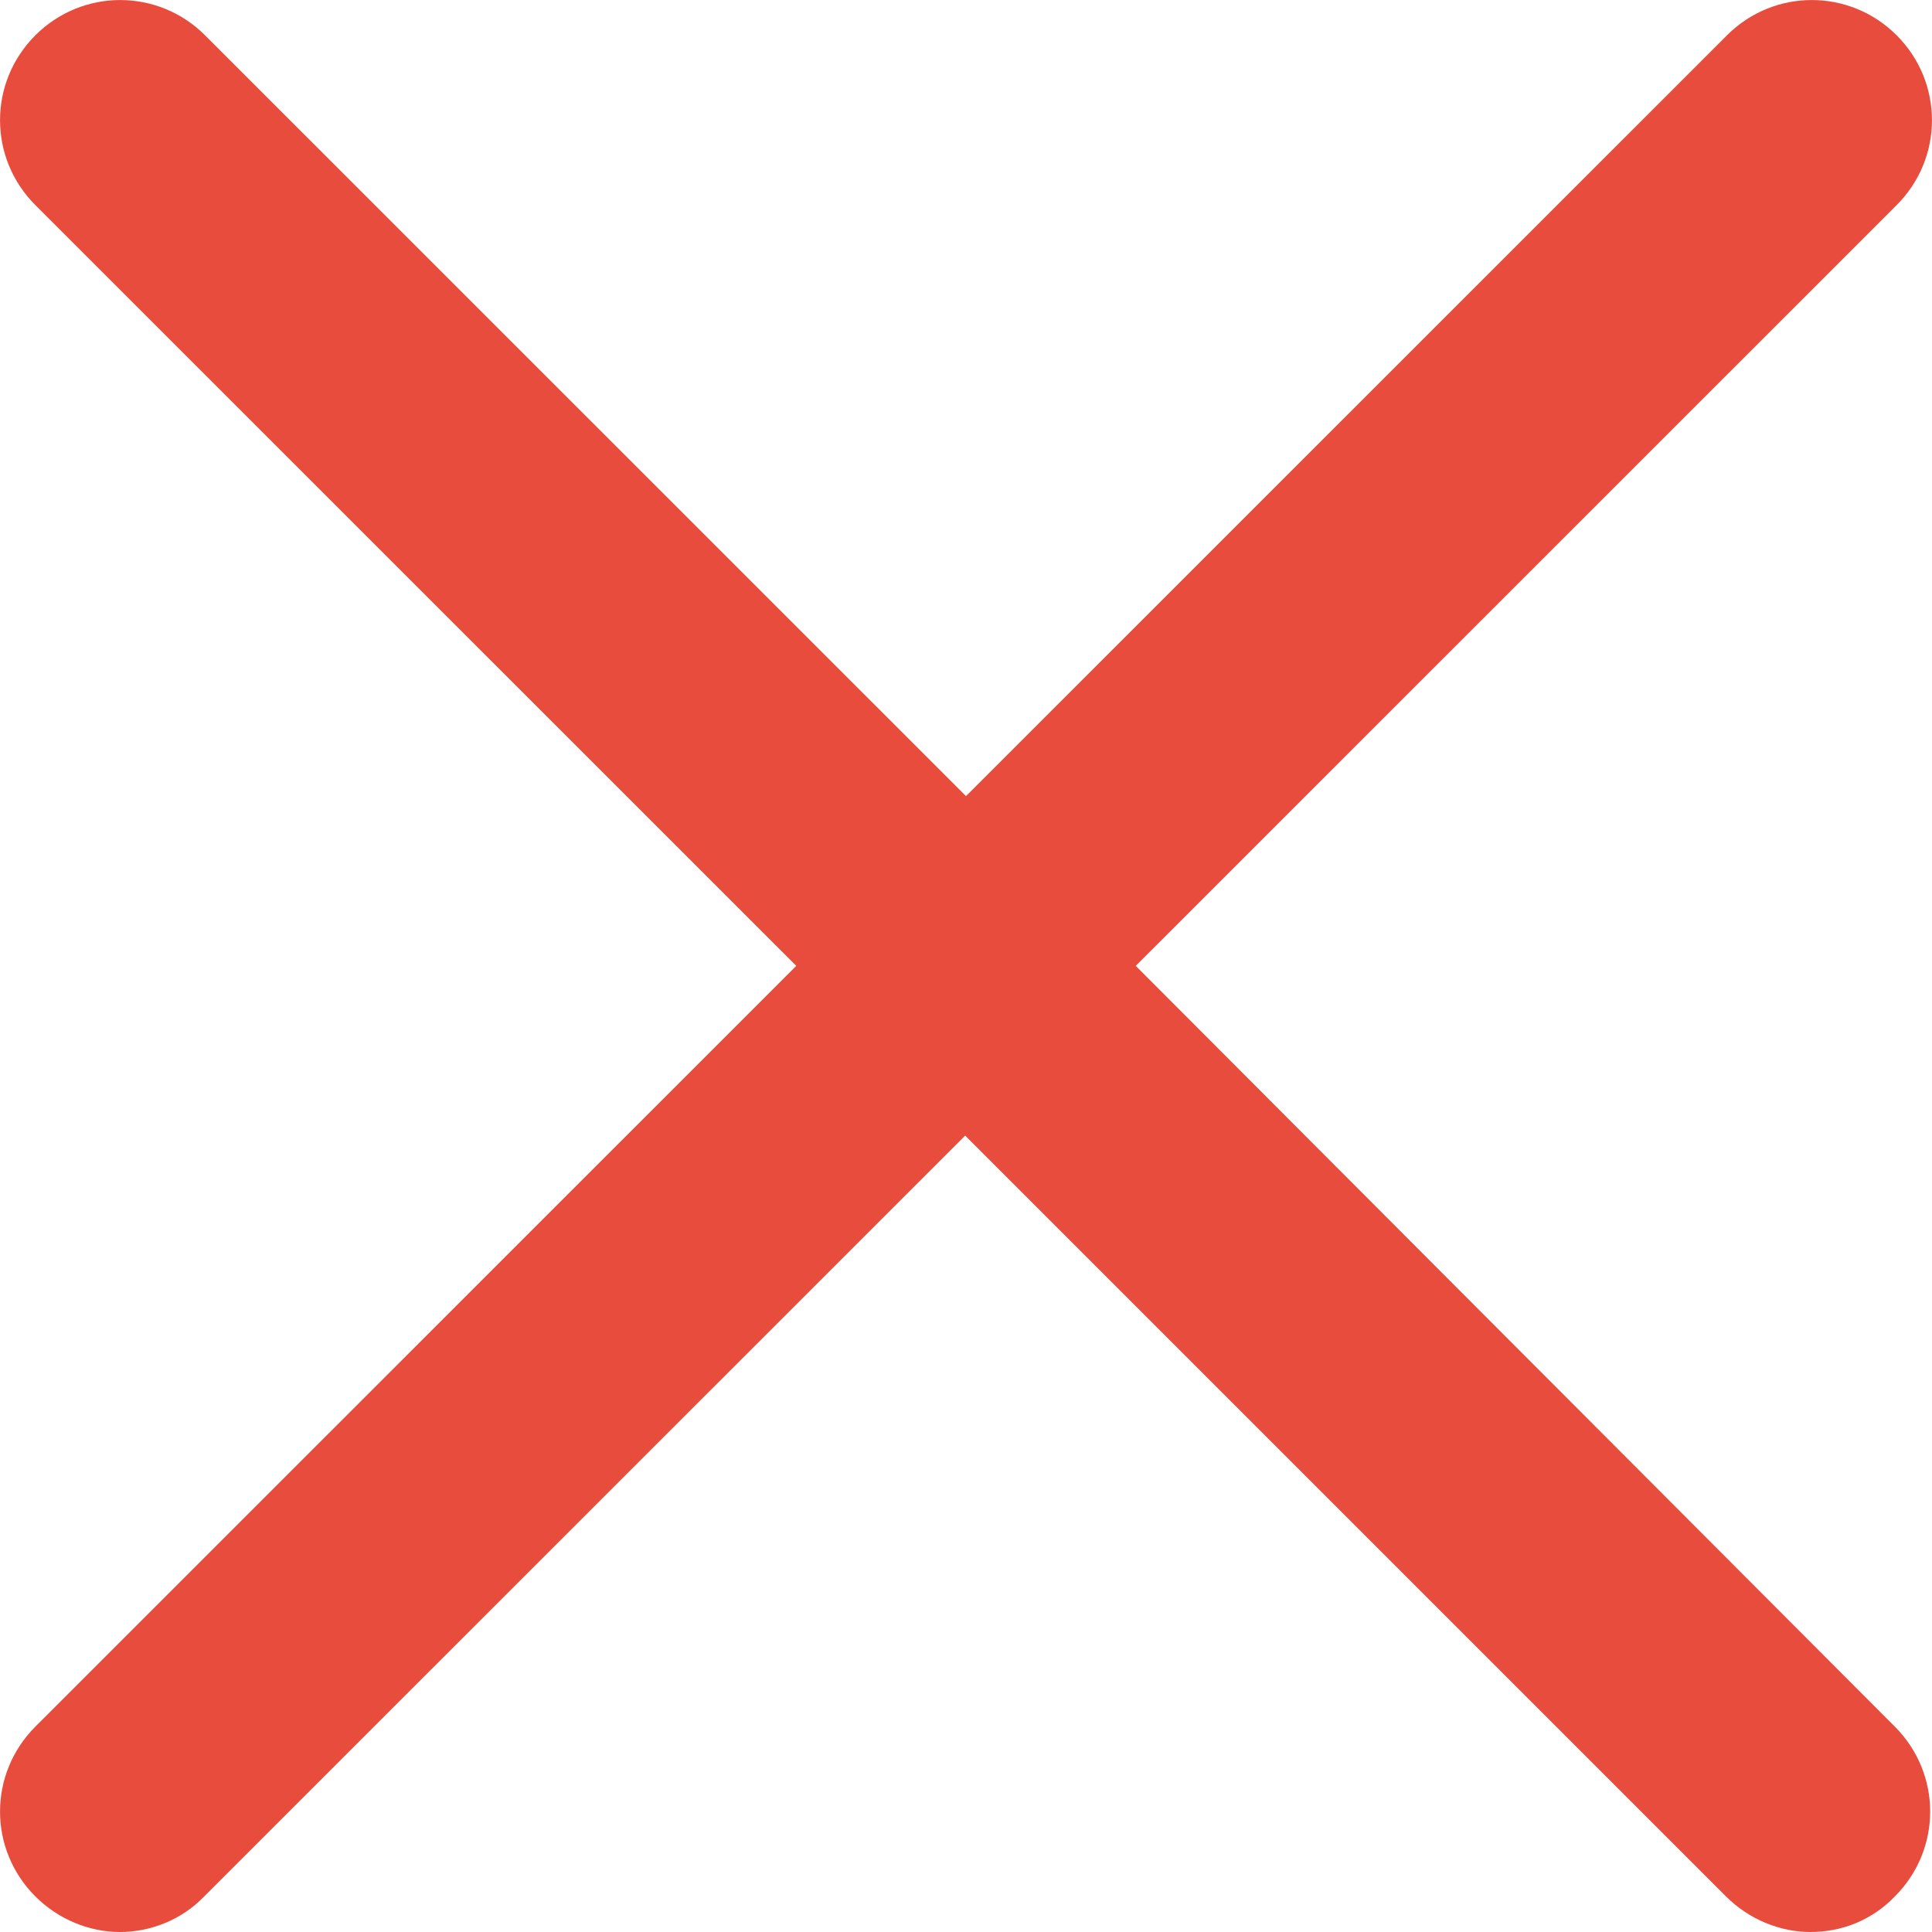 <svg width="14" height="14" viewBox="0 0 14 14" fill="none" xmlns="http://www.w3.org/2000/svg">
<path d="M13.744 0.256C13.403 -0.085 12.855 -0.085 12.514 0.256L7 5.769L1.486 0.256C1.145 -0.085 0.597 -0.085 0.256 0.256C-0.085 0.597 -0.085 1.145 0.256 1.486L5.77 6.999L0.256 12.512C-0.085 12.854 -0.085 13.401 0.256 13.742C0.424 13.91 0.649 14 0.868 14C1.087 14 1.312 13.916 1.48 13.742L6.994 8.229L12.507 13.742C12.675 13.91 12.9 14 13.119 14C13.345 14 13.564 13.916 13.731 13.742C14.072 13.401 14.072 12.854 13.731 12.512L8.23 6.999L13.744 1.486C14.085 1.145 14.085 0.597 13.744 0.256Z" fill="#E84C3D"/>
</svg>
